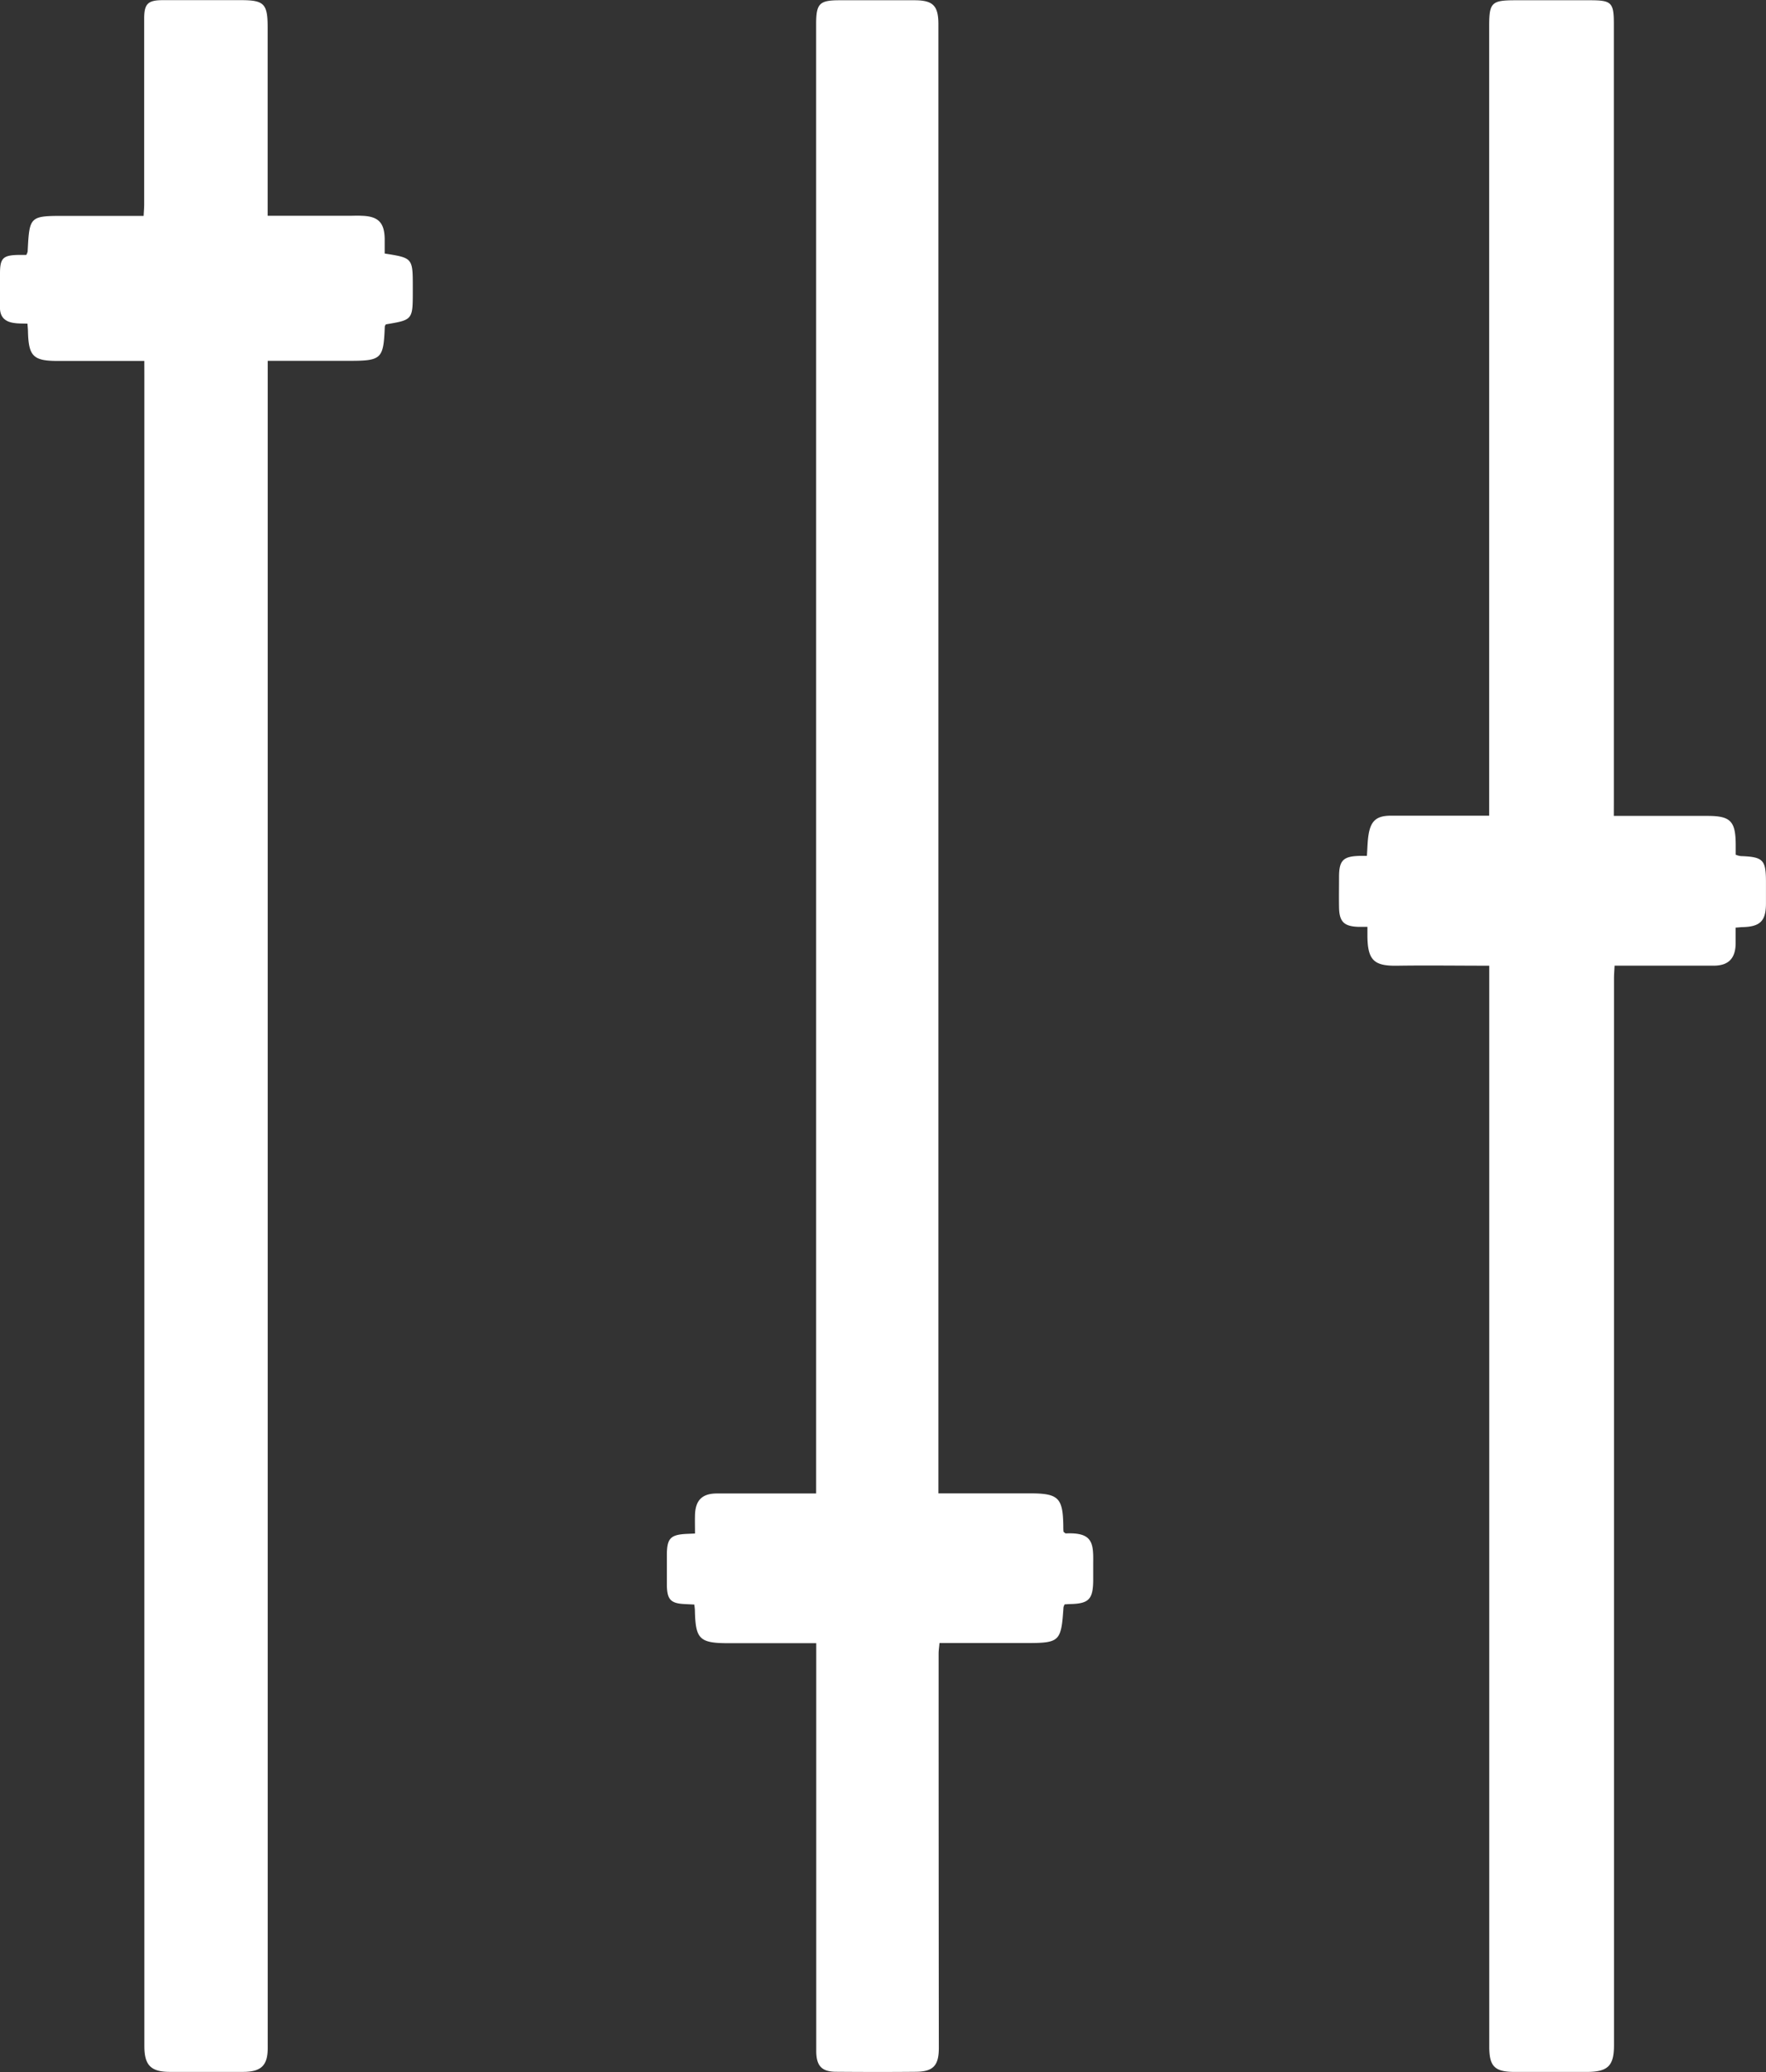 <svg xmlns="http://www.w3.org/2000/svg" viewBox="0 0 483.45 567"><rect x="0" y="0" width="483.45" height="567" fill="#333333" stroke="none"/><defs><style>.cls-1{fill:#fff;}</style></defs><g id="Calque_2" data-name="Calque 2"><g id="Calque_1-2" data-name="Calque 1"><g id="reglage"><path class="cls-1" d="M441.79,223.27h25.69c6.22,0,7.63,1.42,7.68,7.74,0,.91,0,1.83,0,2.88a5.87,5.87,0,0,0,1.33.37c6.18.22,6.94,1,6.95,7.06,0,2,0,3.91,0,5.87,0,4.81-1.55,6.36-6.3,6.51-.55,0-1.1.08-2,.14,0,1.62,0,3.09,0,4.56-.13,4-2.09,5.84-6,5.85H442c-.07,1.34-.16,2.45-.16,3.56q0,145.9,0,291.81c0,5.69-1.65,7.33-7.44,7.35q-9.86,0-19.71,0c-5.5,0-7-1.47-7-6.92q0-137.26,0-274.52V264.26c-8.59,0-16.86-.12-25.12,0-6.37.12-8.15-1.44-8.23-8,0-.77,0-1.55,0-2.64-1.08,0-1.86,0-2.64,0-3.81-.16-5.07-1.45-5.13-5.35-.05-2.77,0-5.53,0-8.3,0-4.53,1.13-5.66,5.68-5.76h1.94c.16-2.07.16-4,.47-5.87.63-3.79,2.24-5.12,6.07-5.13,8.86,0,17.71,0,26.94,0V219.7q0-106.32,0-212.63c0-6.37.69-7,7.18-7l20.4,0c5.89,0,6.55.58,6.55,6.49q0,72.94,0,145.9,0,33.36,0,66.73Z"/><path class="cls-1" d="M39.51,98.77H15.84c-6.74,0-8-1.28-8.18-8,0-.67-.08-1.34-.14-2.2-1.3-.06-2.42,0-3.53-.17-2.48-.3-4-1.52-4-4.23C0,81.08,0,78,0,74.85c0-4.2.82-5,5-5.09.78,0,1.56,0,2.2,0a3.68,3.68,0,0,0,.37-.92c.5-9.77.5-9.77,10.45-9.76h21.3c.06-1.17.15-2.16.15-3.15q0-25.41,0-50.82c0-4.06,1-5.06,5.07-5.07,7.14,0,14.29,0,21.43,0,6.35,0,7.3,1,7.3,7.47q0,23.69,0,47.36v4.18H95.53c1.15,0,2.31-.07,3.46,0,4.54.12,6.25,1.84,6.32,6.33,0,1.35,0,2.71,0,4C113,70.59,113,70.59,113,78.62c0,.35,0,.69,0,1,0,7.91,0,7.91-7.37,9.14-.1.2-.28.39-.29.6-.36,8.91-.85,9.38-9.91,9.38-7.24,0-14.48,0-22.14,0V560.41c0,4.8-1.79,6.53-6.72,6.55q-10,0-20.05,0c-5.24,0-7-1.85-7-7.05q0-184.08,0-368.18,0-44.43,0-88.85Z"/><path class="cls-1" d="M223.45,449.65c-8.26,0-16.18,0-24.1,0s-8.94-1.18-9.12-8.94c0-.45-.08-.89-.15-1.63l-2.68-.14c-3.75-.17-4.78-1.23-4.84-5.11,0-2.76,0-5.53,0-8.29,0-4.62,1-5.62,5.62-5.81l2.08-.09c0-1.76-.05-3.46,0-5.15.14-4,2-5.81,6-5.81h27.16V6.68c0-5.73.87-6.62,6.5-6.61,6.8,0,13.6,0,20.4,0,5.08,0,6.57,1.46,6.57,6.56q0,100.42,0,200.86,0,98.53,0,197.07v4.09h25.08c7.79,0,9,1.2,9.11,8.9,0,.57,0,1.13.07,1.63.27.19.46.44.63.43,7.29-.32,7.57,2.55,7.49,8.09,0,1.61,0,3.22,0,4.84-.06,5.1-1.23,6.29-6.26,6.4-.55,0-1.09.07-1.56.09a3.5,3.5,0,0,0-.32.81c-.63,9.44-1,9.77-10.38,9.77H257.19c-.1,1.15-.24,2-.24,2.92q0,53.93.06,107.86c0,4.82-1.5,6.5-6.29,6.54-7.26.07-14.52.06-21.78,0-4,0-5.49-1.6-5.49-5.75q0-53.58,0-107.17Z"/></g></g></g></svg>
